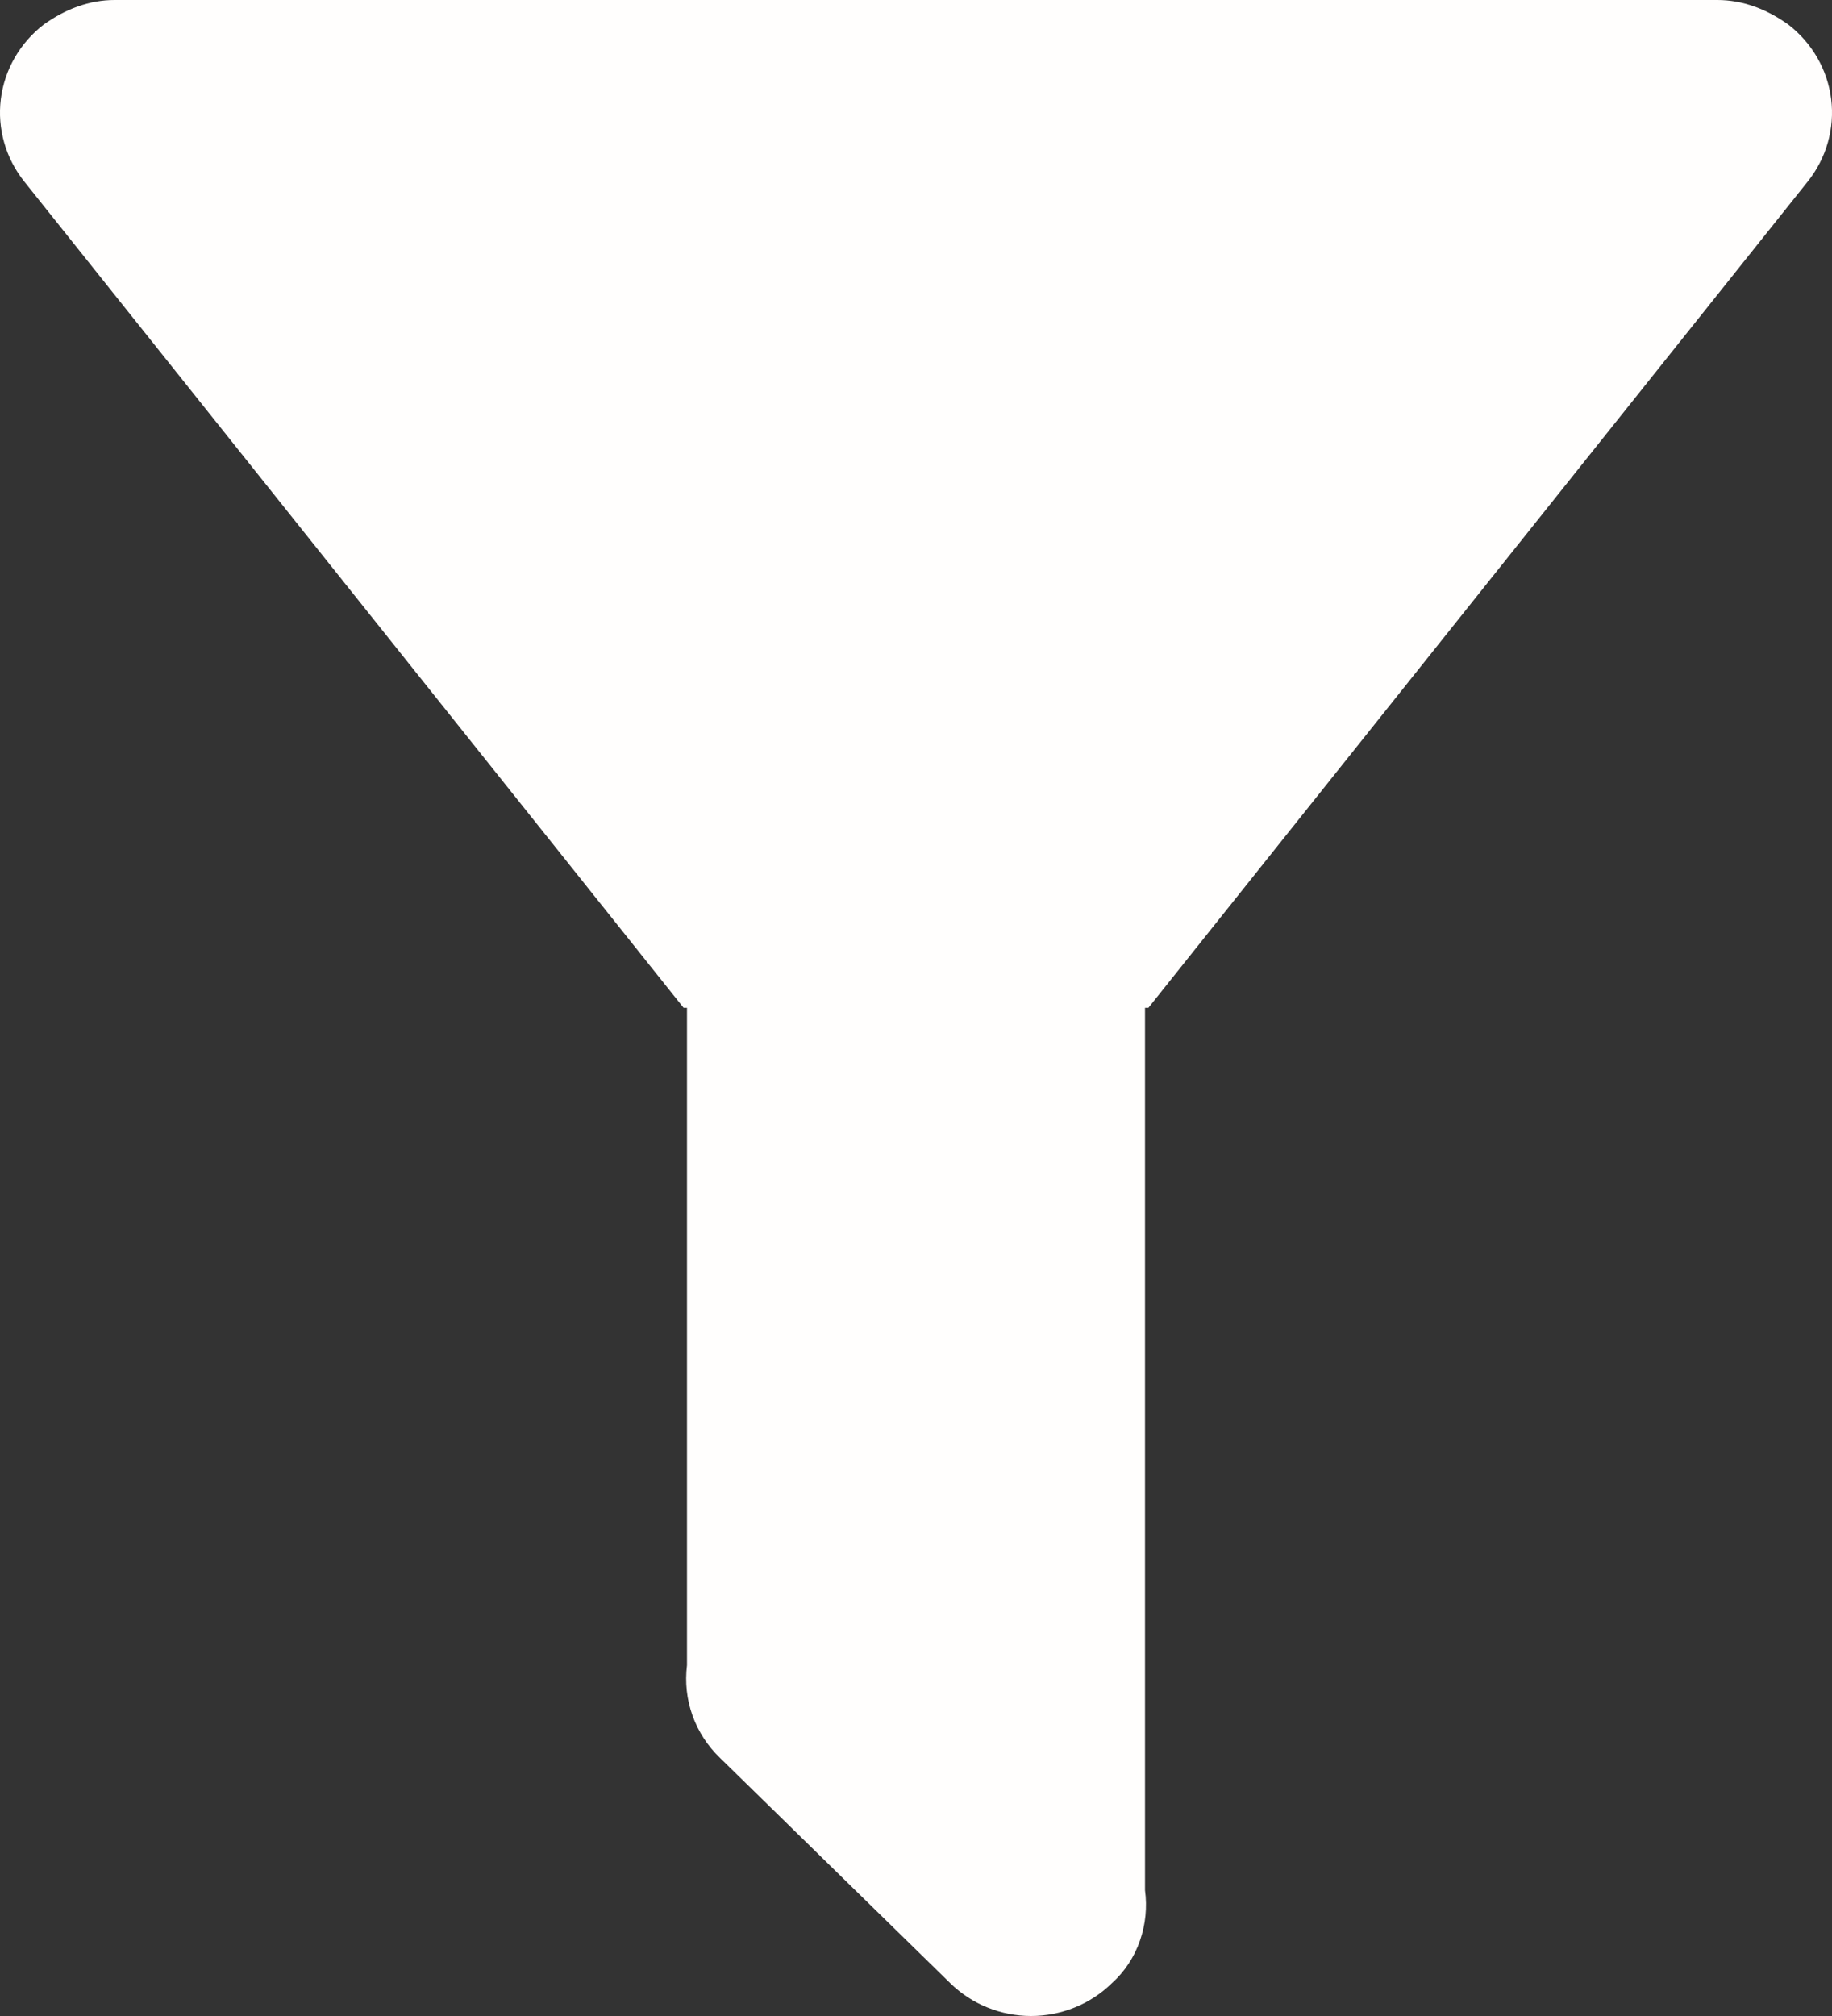 <svg width="20" height="22" viewBox="0 0 20 22" fill="none" xmlns="http://www.w3.org/2000/svg">
<rect x="0" y="0" width="20" height="22" fill="#333333" stroke="none"/>
<path d="M12.5 10.998V20.628C12.55 20.995 12.425 21.386 12.137 21.643C12.022 21.756 11.884 21.846 11.733 21.907C11.582 21.968 11.42 22 11.256 22C11.092 22 10.93 21.968 10.779 21.907C10.628 21.846 10.491 21.756 10.375 21.643L7.863 19.186C7.727 19.056 7.623 18.897 7.56 18.721C7.497 18.545 7.477 18.357 7.5 18.172V10.998H7.463L0.264 1.98C0.061 1.725 -0.031 1.402 0.009 1.081C0.049 0.761 0.217 0.469 0.476 0.269C0.714 0.098 0.976 0 1.251 0H18.749C19.024 0 19.286 0.098 19.524 0.269C19.783 0.469 19.951 0.761 19.991 1.081C20.031 1.402 19.939 1.725 19.736 1.98L12.537 10.998H12.5Z" fill="#FFFEFD"/>
</svg>
